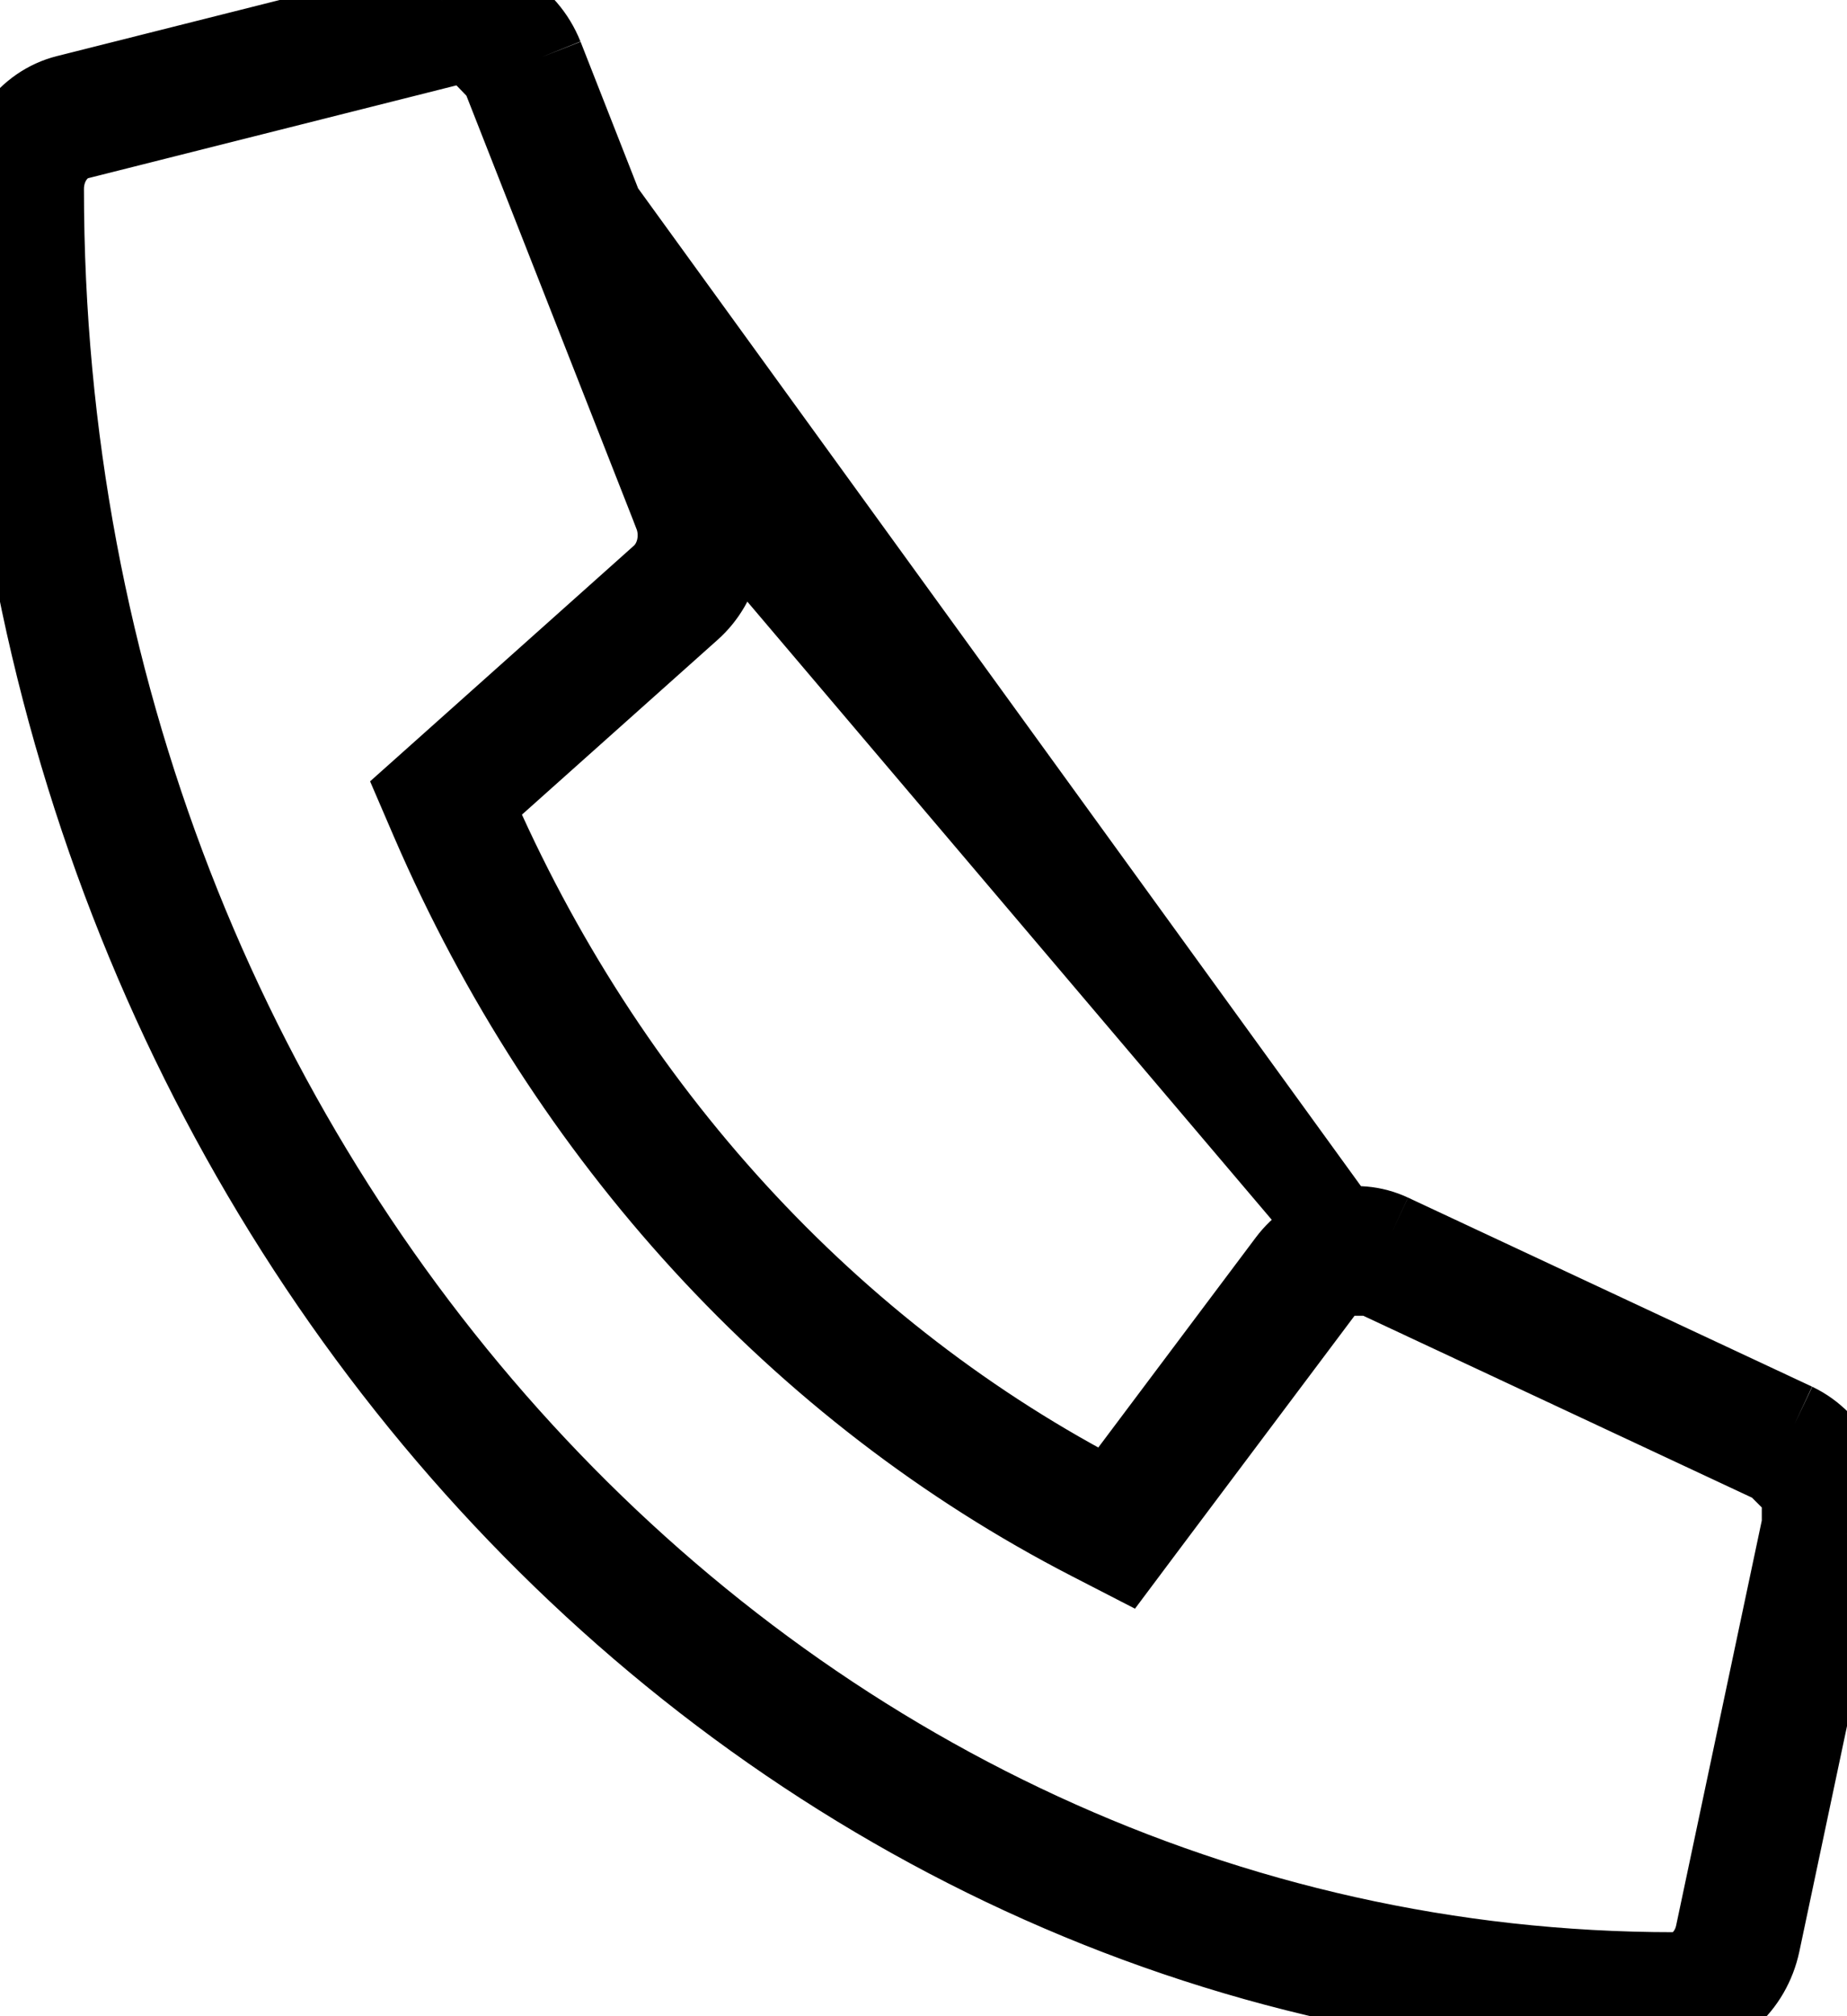 <svg width="22" height="24" viewBox="0 0 22 24" fill="none" xmlns="http://www.w3.org/2000/svg">
<path d="M8.512 5.93C8.6 6.154 8.619 6.403 8.565 6.64C8.512 6.877 8.389 7.088 8.216 7.242L5.612 9.567C7.189 13.216 9.881 16.153 13.225 17.873L15.357 15.032C15.498 14.844 15.692 14.71 15.909 14.652C16.126 14.593 16.354 14.613 16.56 14.709M8.512 5.93L6.45 0.68M8.512 5.93L8.047 6.112M8.512 5.93L16.349 15.162M6.45 0.68C6.353 0.438 6.182 0.241 5.966 0.122C5.751 0.003 5.504 -0.03 5.268 0.028M6.45 0.68L5.985 0.865M6.45 0.68L5.984 0.863L5.985 0.864C5.928 0.724 5.833 0.619 5.725 0.56C5.618 0.501 5.5 0.486 5.389 0.513L5.39 0.513L5.268 0.028M5.268 0.028L0.799 1.153C0.572 1.21 0.369 1.35 0.224 1.549C0.079 1.748 -5.2345e-05 1.995 0 2.25C0 14.273 8.933 24 19.938 24C20.171 24 20.397 23.914 20.58 23.755C20.762 23.597 20.89 23.376 20.943 23.128L21.974 18.253M5.268 0.028L5.388 0.513L0.921 1.638L0.799 1.153L0.921 1.638C0.814 1.665 0.708 1.734 0.628 1.844C0.547 1.954 0.5 2.097 0.5 2.249L0.5 2.25C0.5 14.038 9.249 23.5 19.938 23.5H19.938C20.046 23.5 20.157 23.46 20.252 23.378C20.348 23.294 20.423 23.171 20.454 23.024L21.485 18.152L21.974 18.253M21.974 18.253C22.027 17.994 21.997 17.724 21.887 17.488C21.777 17.252 21.595 17.065 21.372 16.959M21.974 18.253L21.485 18.149L21.485 18.151C21.516 17.996 21.497 17.836 21.433 17.699C21.37 17.562 21.27 17.464 21.159 17.411L21.16 17.412L21.372 16.959M21.372 16.959L16.56 14.709M21.372 16.959L21.158 17.411L16.349 15.162M16.56 14.709L16.349 15.162M16.56 14.709L16.348 15.162L16.349 15.162C16.249 15.116 16.141 15.107 16.038 15.134C15.935 15.162 15.835 15.228 15.757 15.332L15.757 15.332L13.625 18.173L13.372 18.511L12.997 18.318C9.543 16.541 6.773 13.514 5.153 9.766L5.01 9.434L5.279 9.194L7.883 6.869L7.884 6.868C7.975 6.787 8.046 6.67 8.078 6.53C8.109 6.39 8.098 6.243 8.047 6.113C8.047 6.113 8.047 6.113 8.047 6.112M16.349 15.162L5.985 0.865M8.047 6.112L5.985 0.865M8.047 6.112L5.985 0.865" stroke="black"/>
</svg>
